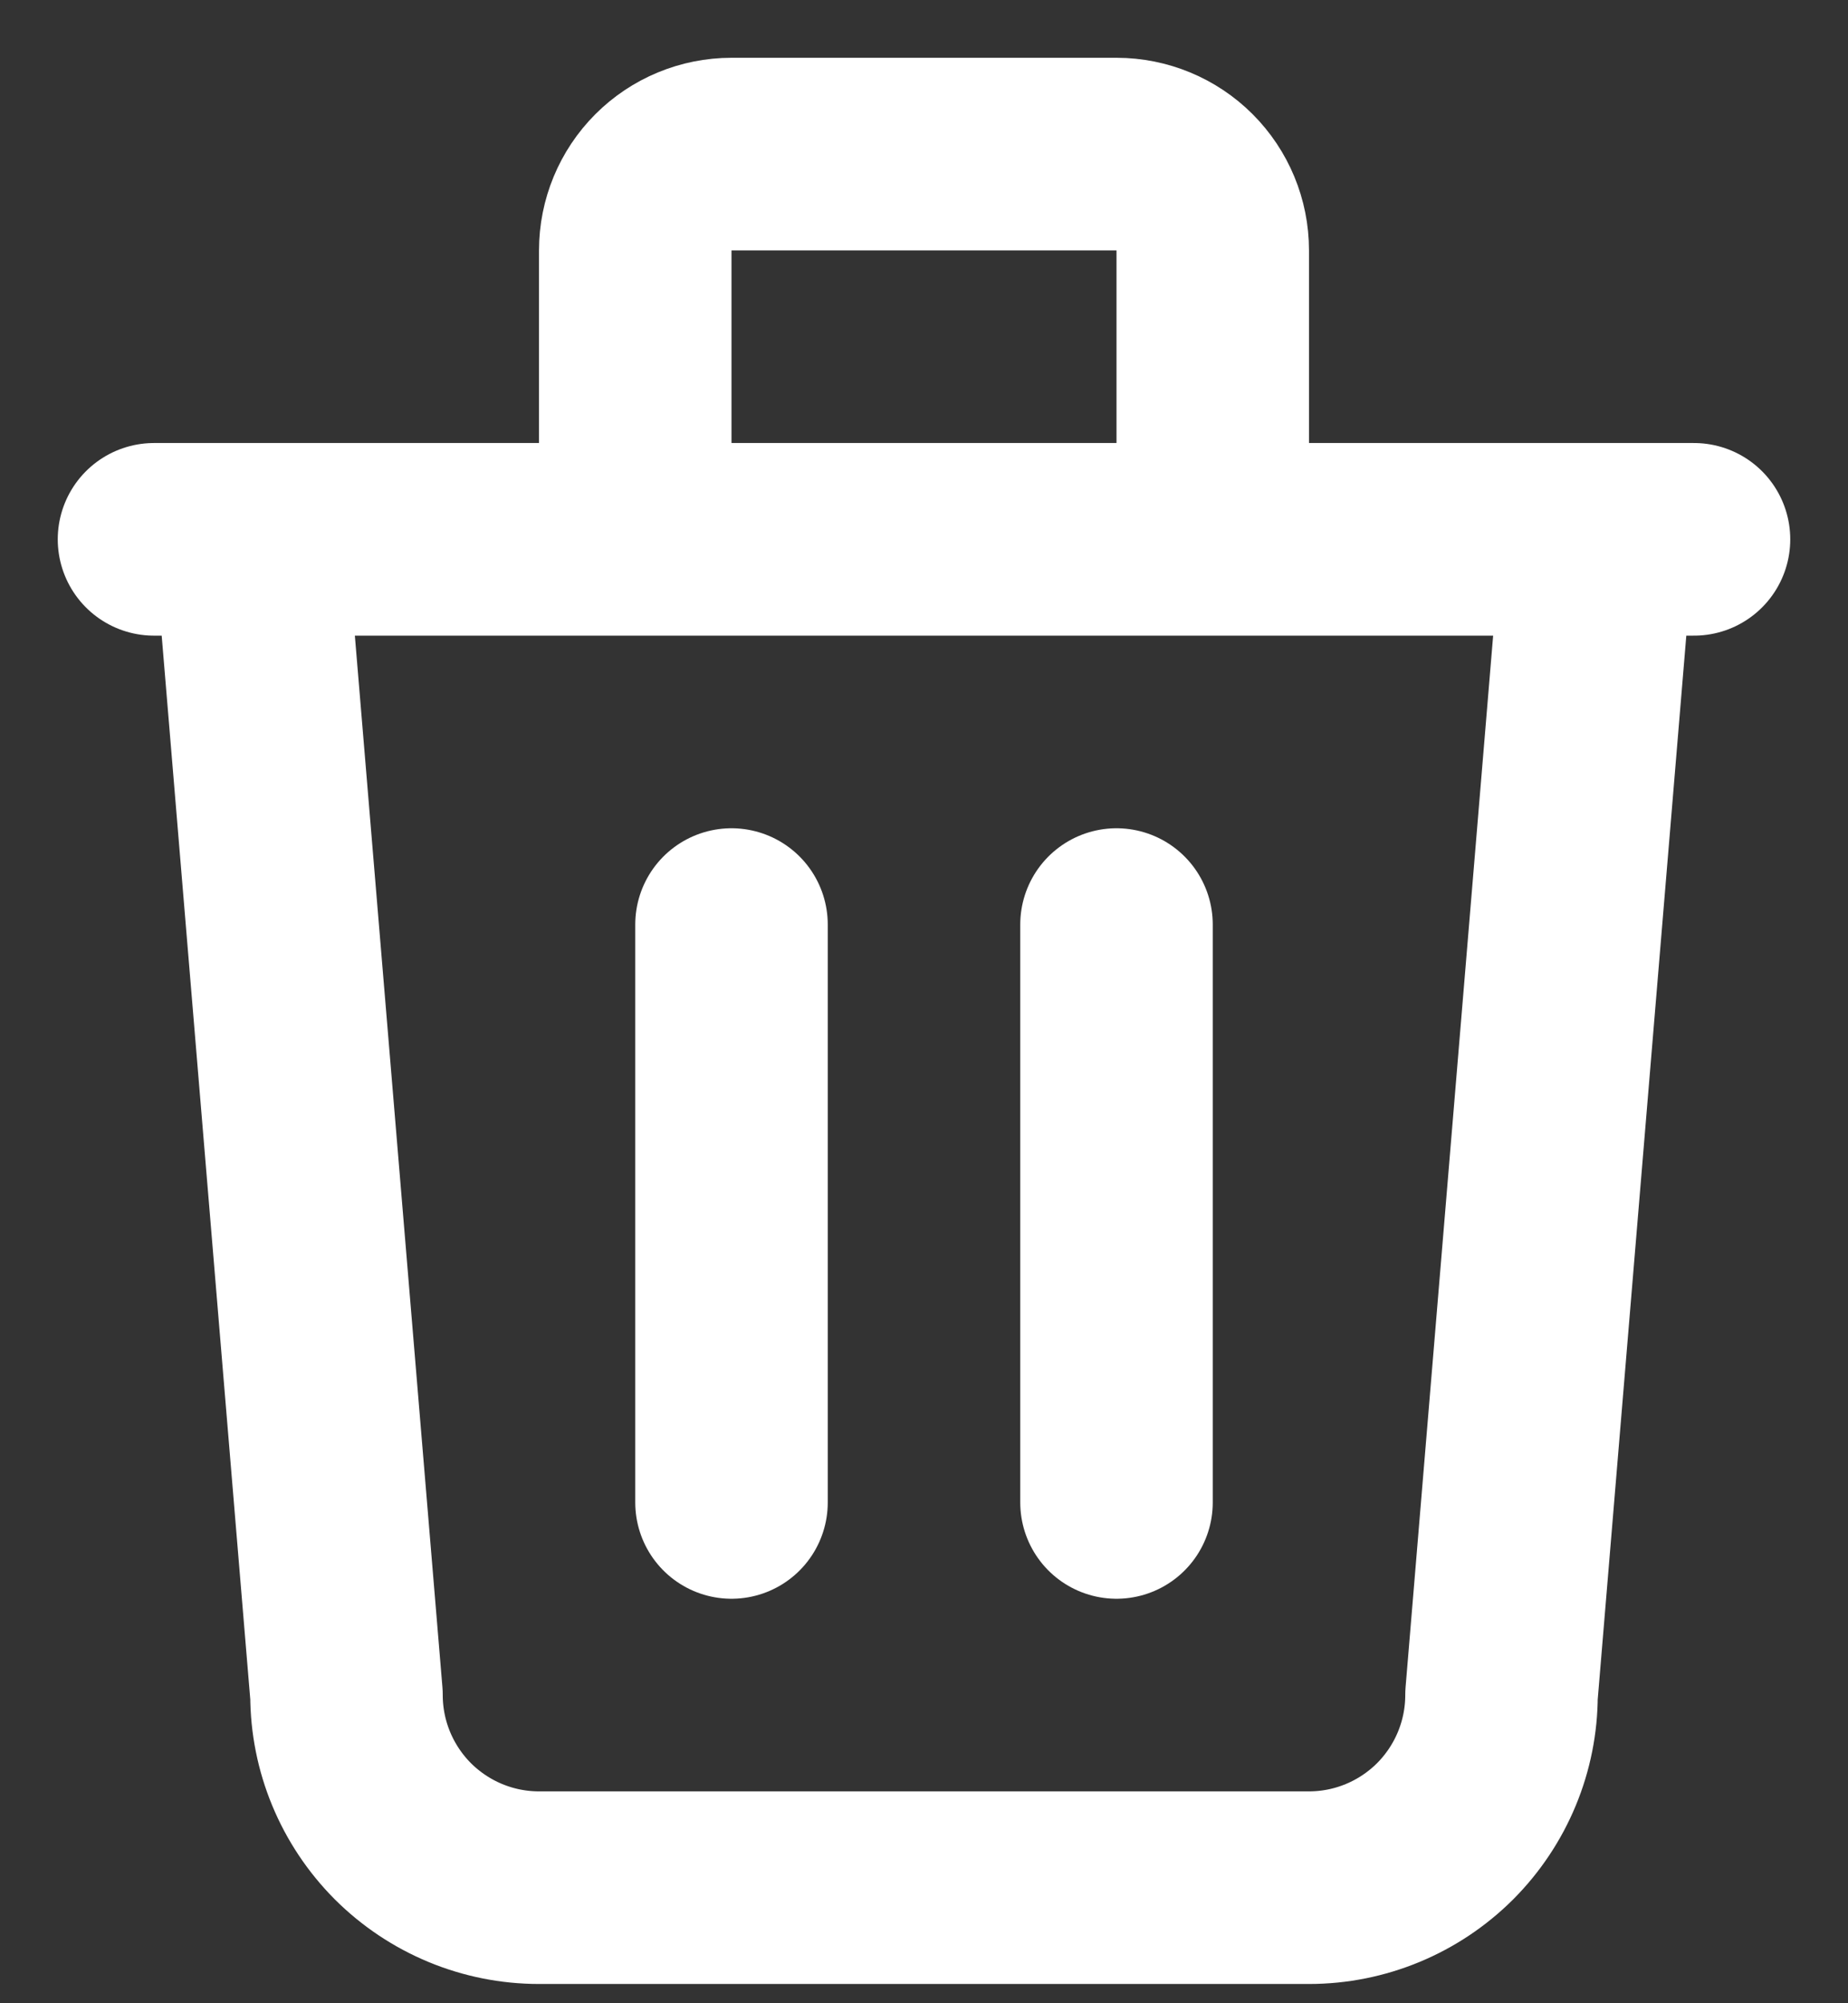 <svg width="12" height="13" viewBox="0 0 12 13" fill="none" xmlns="http://www.w3.org/2000/svg">
<rect x="0" y="0" width="12" height="13" fill="#333333" stroke="none"/>
<path d="M1 3.5H11M4.75 6V9.75M7.25 6V9.75M1.625 3.5L2.25 11C2.25 11.332 2.382 11.649 2.616 11.884C2.851 12.118 3.168 12.25 3.5 12.25H8.5C8.832 12.25 9.149 12.118 9.384 11.884C9.618 11.649 9.75 11.332 9.75 11L10.375 3.5M4.125 3.5V1.625C4.125 1.459 4.191 1.3 4.308 1.183C4.425 1.066 4.584 1 4.75 1H7.25C7.416 1 7.575 1.066 7.692 1.183C7.809 1.3 7.875 1.459 7.875 1.625V3.5" stroke="white" stroke-width="1.25" stroke-linecap="round" stroke-linejoin="round"/>
</svg>
